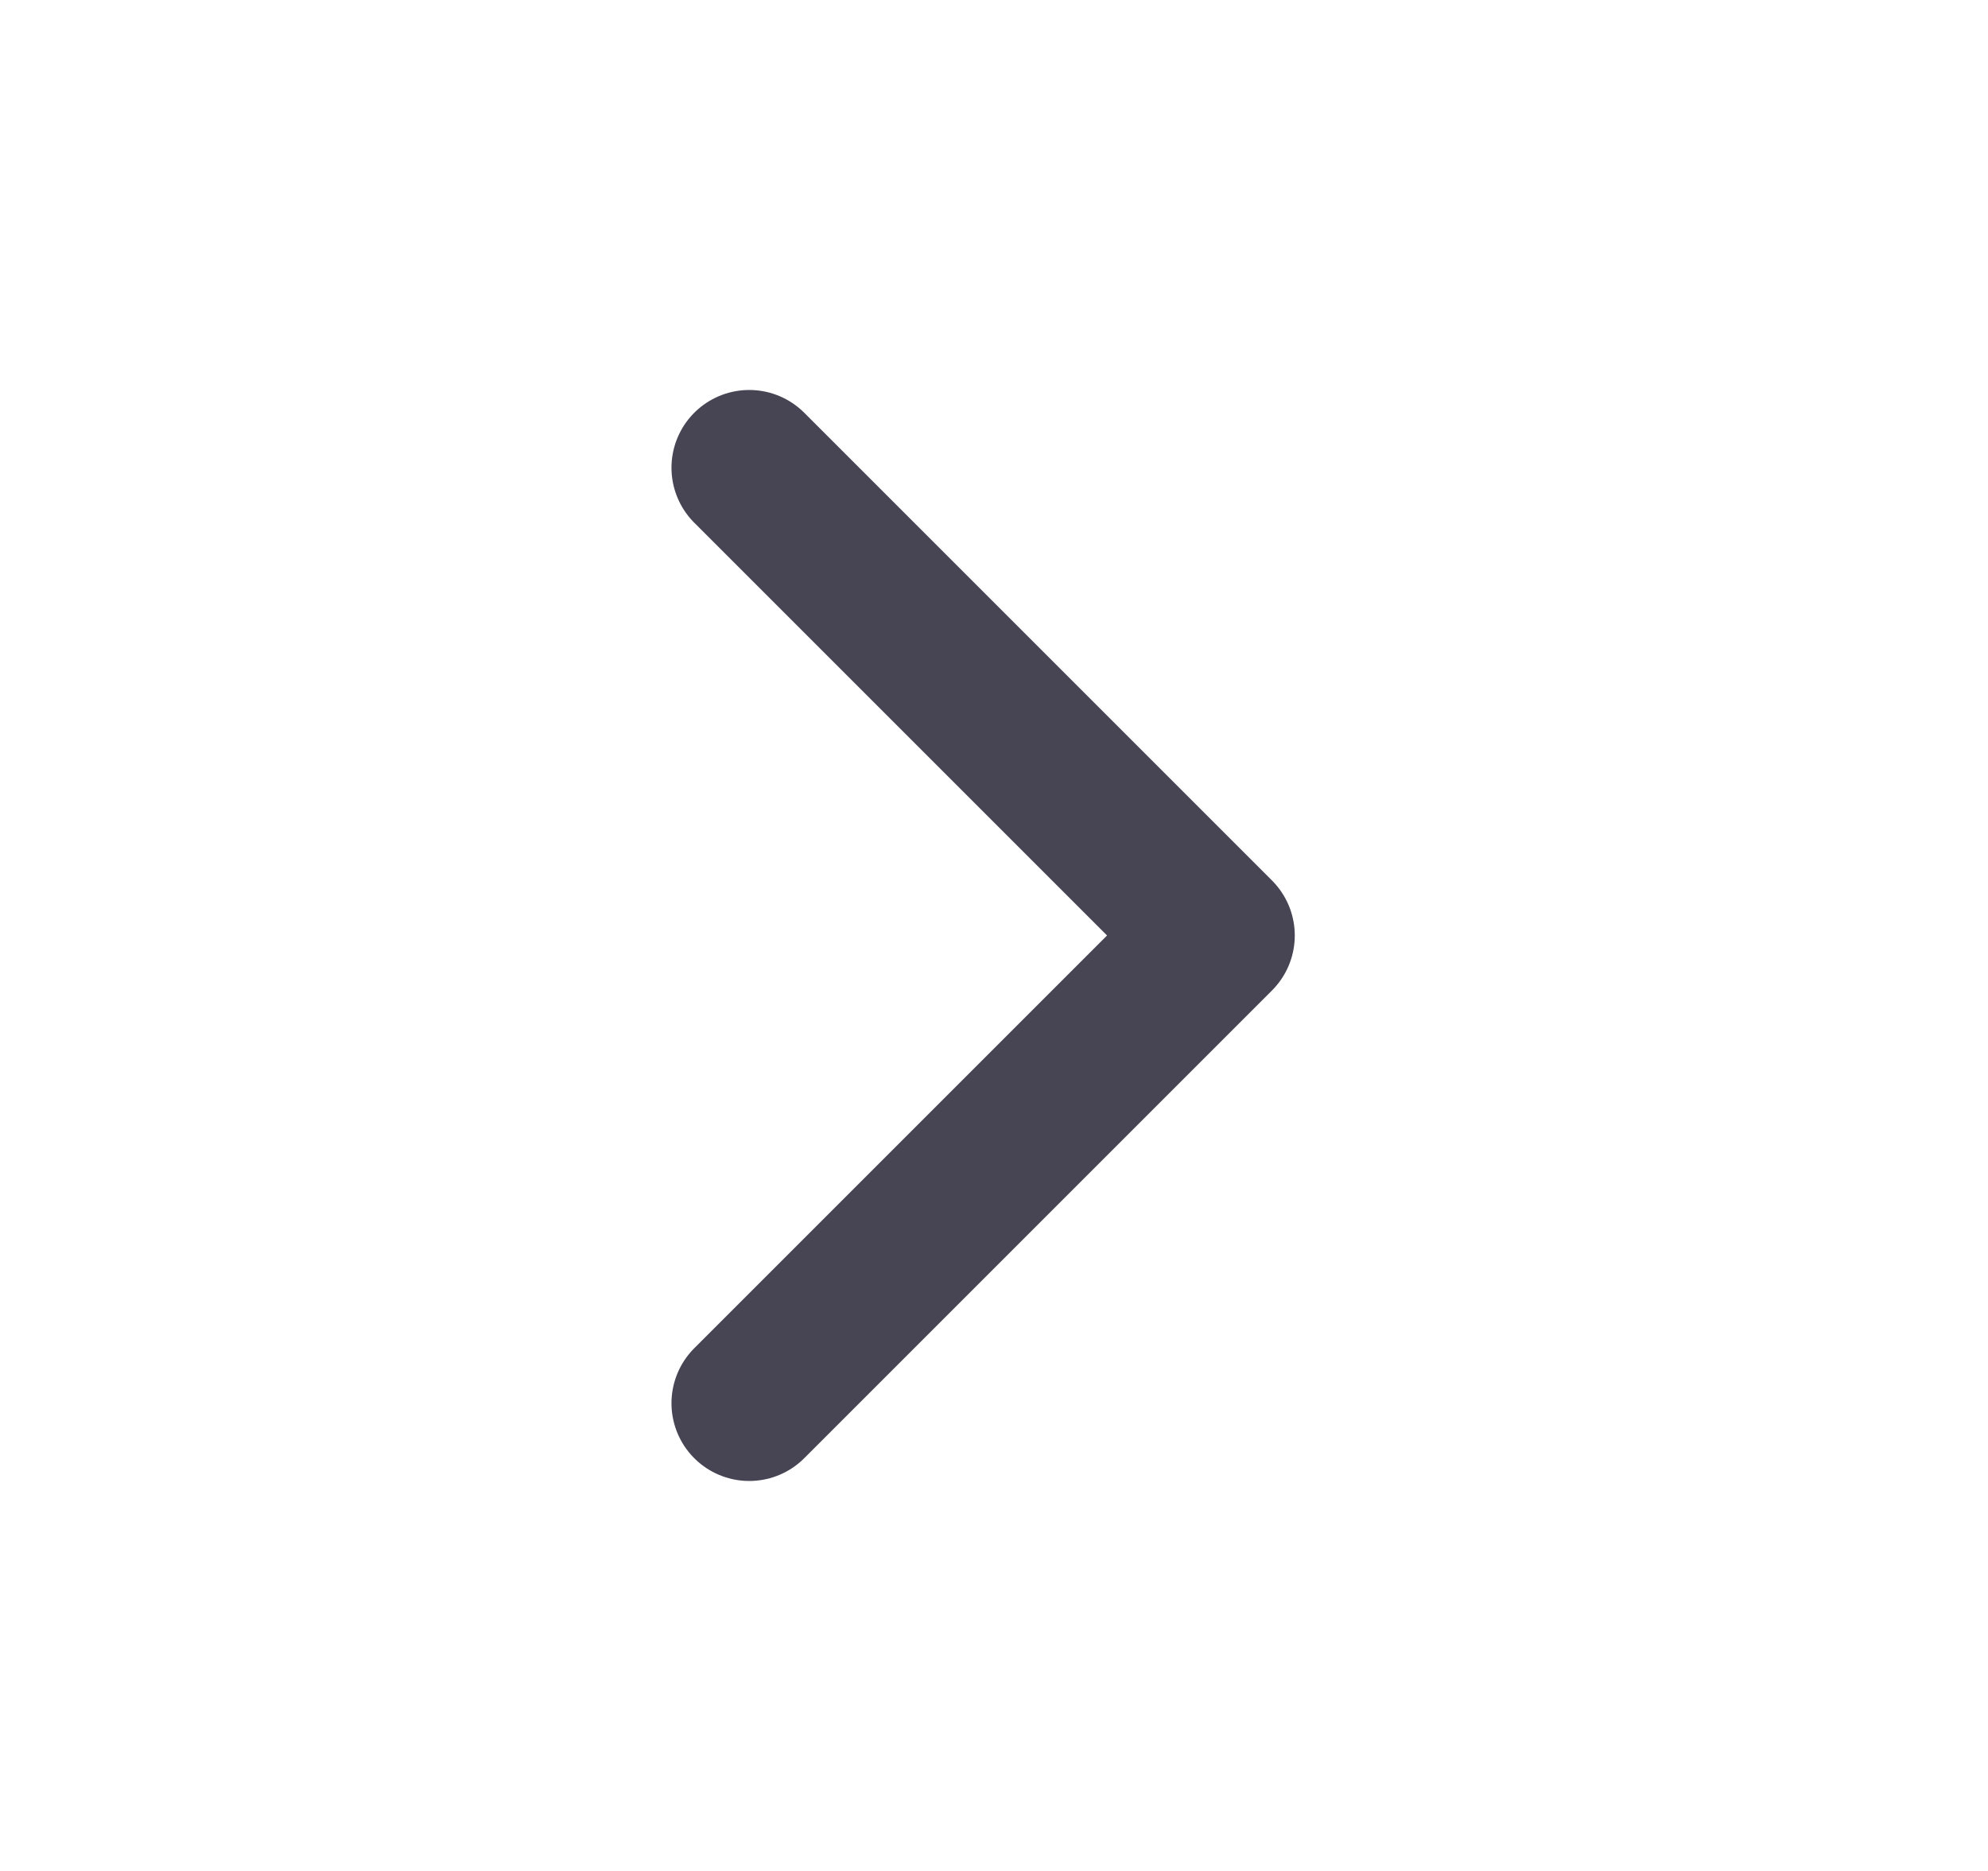 <svg width="17" height="16" viewBox="0 0 17 16" fill="none" xmlns="http://www.w3.org/2000/svg">
<path d="M6.407 12L10.407 8L6.407 4" stroke="#474554" stroke-width="1.33" stroke-linecap="round" stroke-linejoin="round"/>
</svg>
